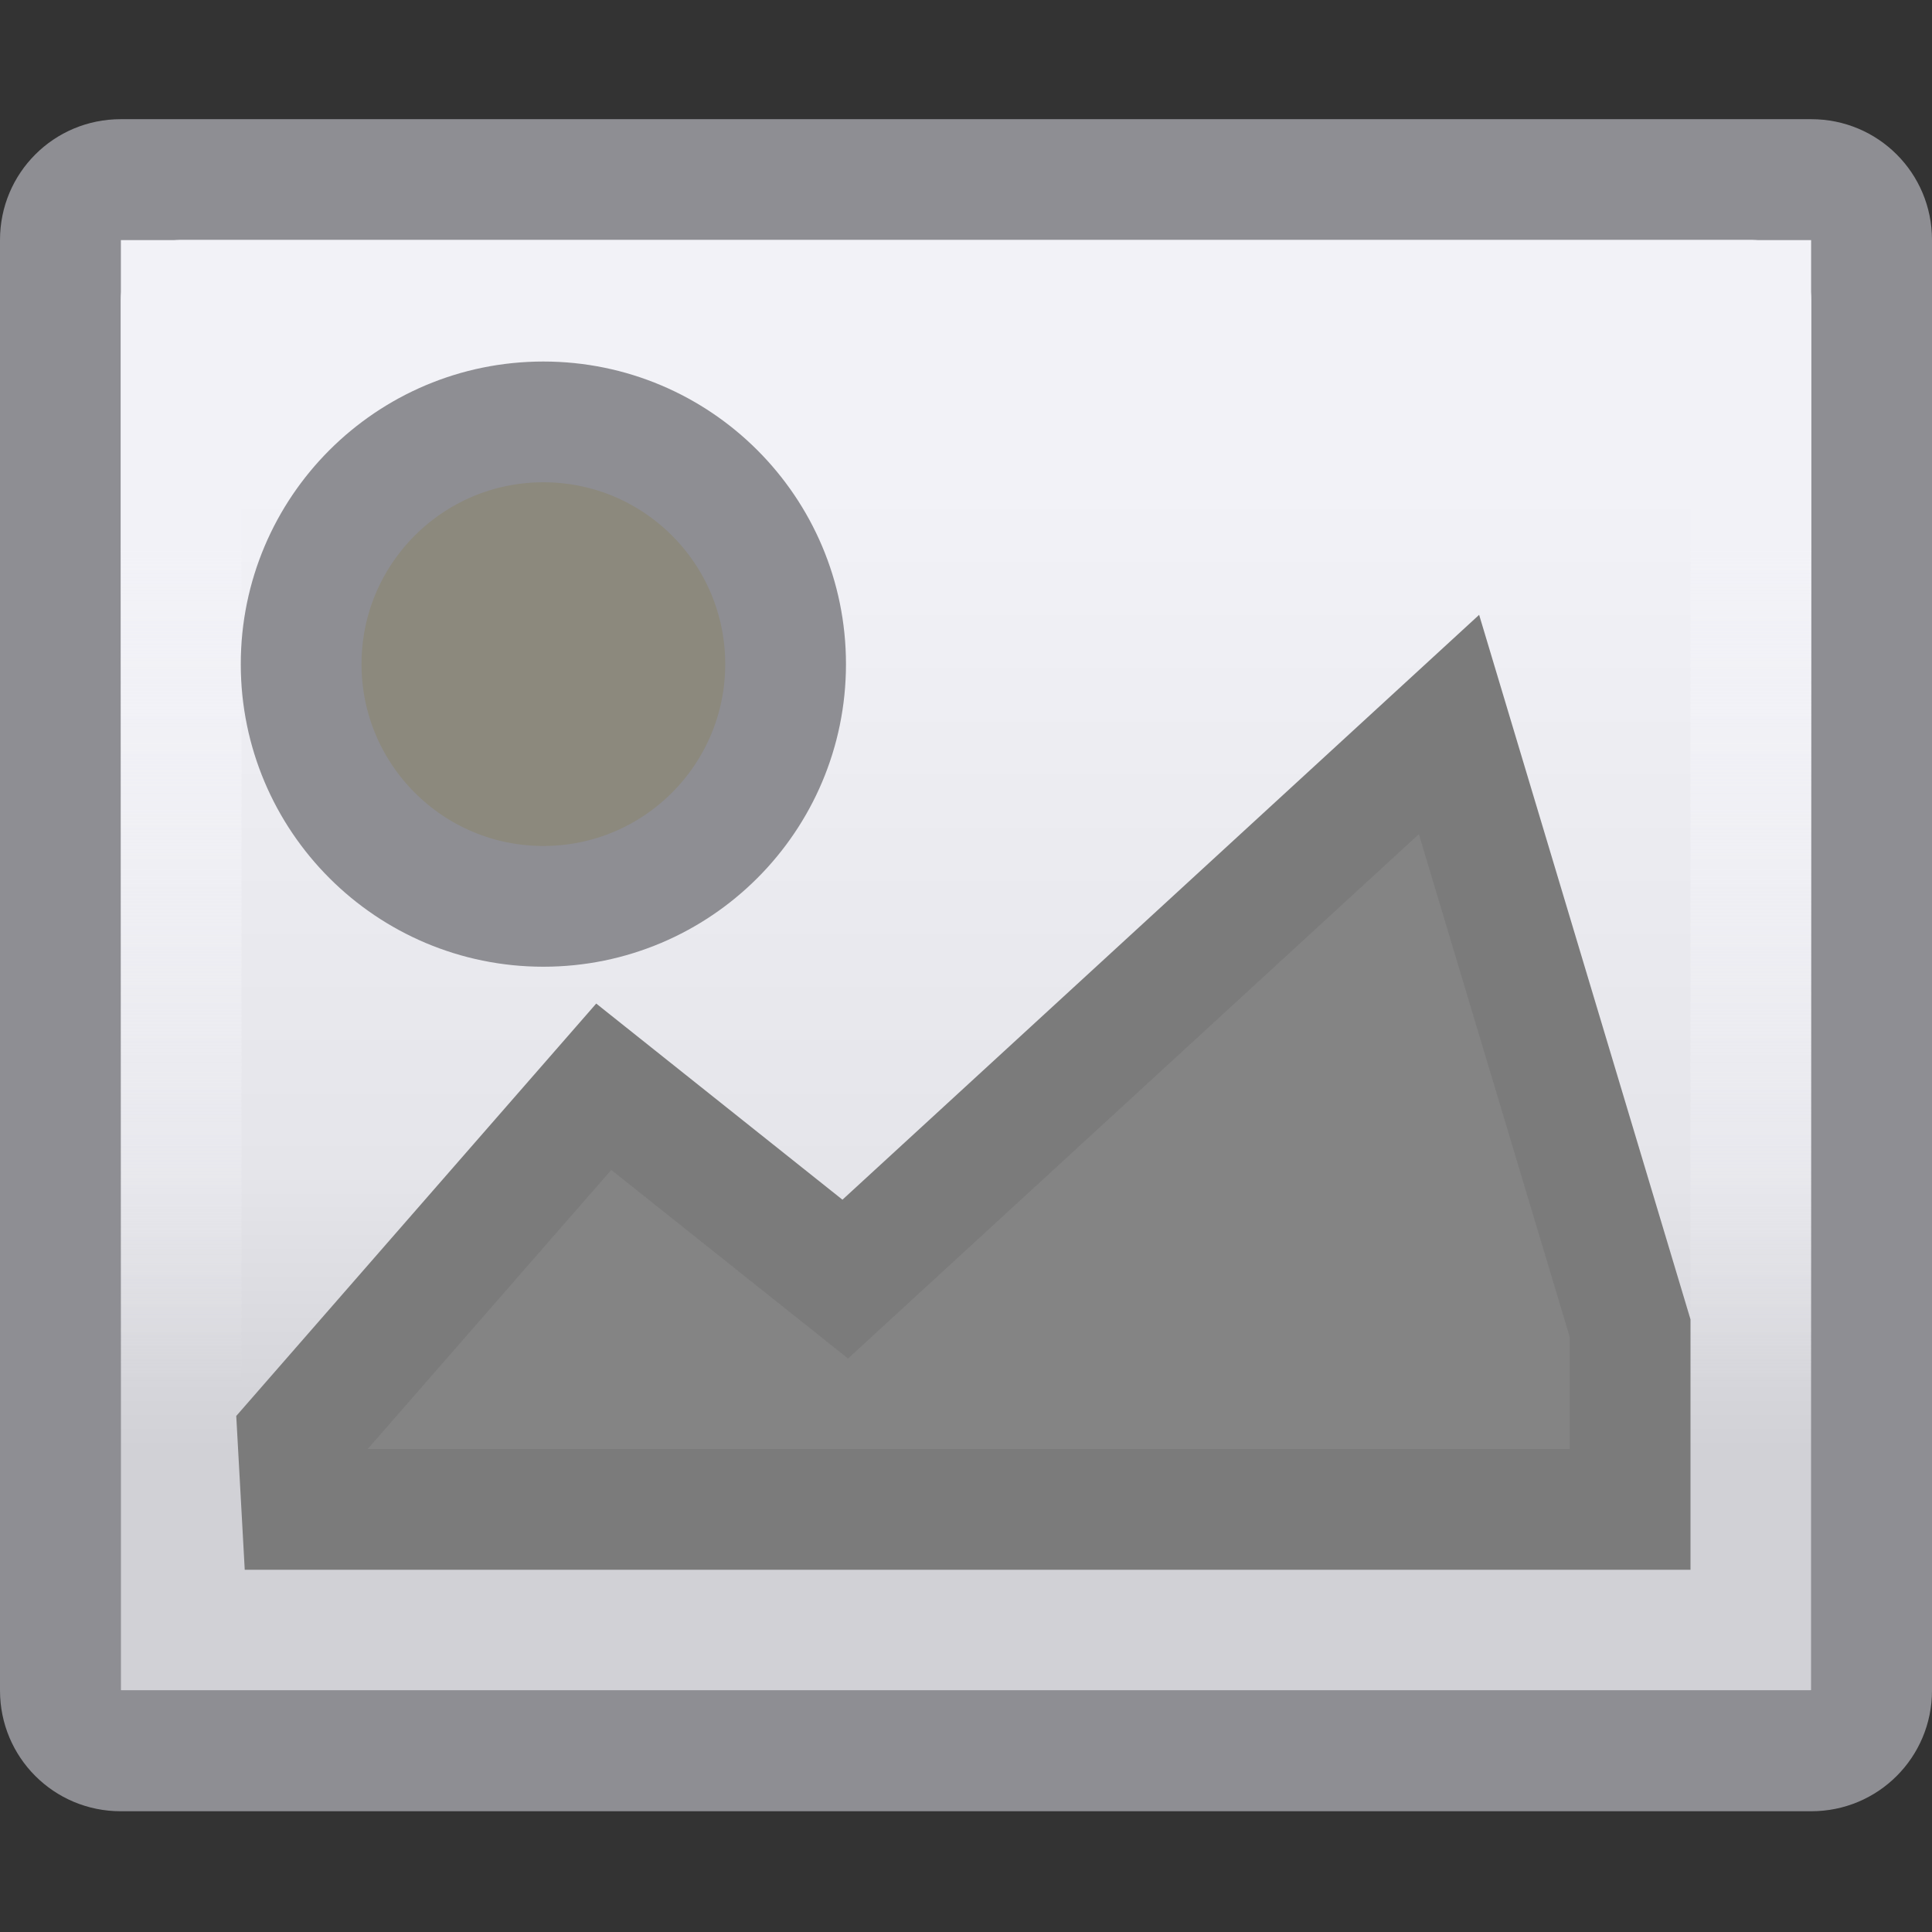 <svg viewBox="0 0 16 16" xmlns="http://www.w3.org/2000/svg" xmlns:xlink="http://www.w3.org/1999/xlink"><rect x="0" y="0" width="16" height="16" fill="#333333" stroke="none"/><linearGradient id="a" gradientUnits="userSpaceOnUse" x1="8" x2="8" y1="12" y2="4"><stop offset="0" stop-color="#d1d1d6"/><stop offset=".286" stop-color="#e5e5ea"/><stop offset="1" stop-color="#f2f2f7"/></linearGradient><linearGradient id="b" gradientUnits="userSpaceOnUse" x1="8" x2="8" y1="4.5" y2="11.5"><stop offset="0" stop-color="#f2f2f7"/><stop offset="1" stop-color="#f2f2f7" stop-opacity="0"/></linearGradient>




     /&amp;amp;gt;
 <path d="m1 .987c-.554 0-1 .446-1 1v12.013c0 .554.446 1 1 1h14c.554 0 1-.446 1-1v-12.013c0-.554-.446-1-1-1zm0 1h14v12.013h-14z" fill="#8e8e93"/><path d="m1 1.987h14v12.013h-14z" fill="url(#a)"/><path d="m1.5 2.487h13v11.013h-13z" fill="none" stroke="url(#b)" stroke-linecap="round" stroke-linejoin="round"/><circle cx="4.5" cy="5.5" fill="#8c897d" r="2.006" stroke="#8e8e93"/><path d="m2.5 12.5-.033-.598 2.533-2.902 2 1.593 5-4.593 1.5 5v1.5z" fill="#848484" fill-rule="evenodd" stroke="#7b7b7b"/></svg>